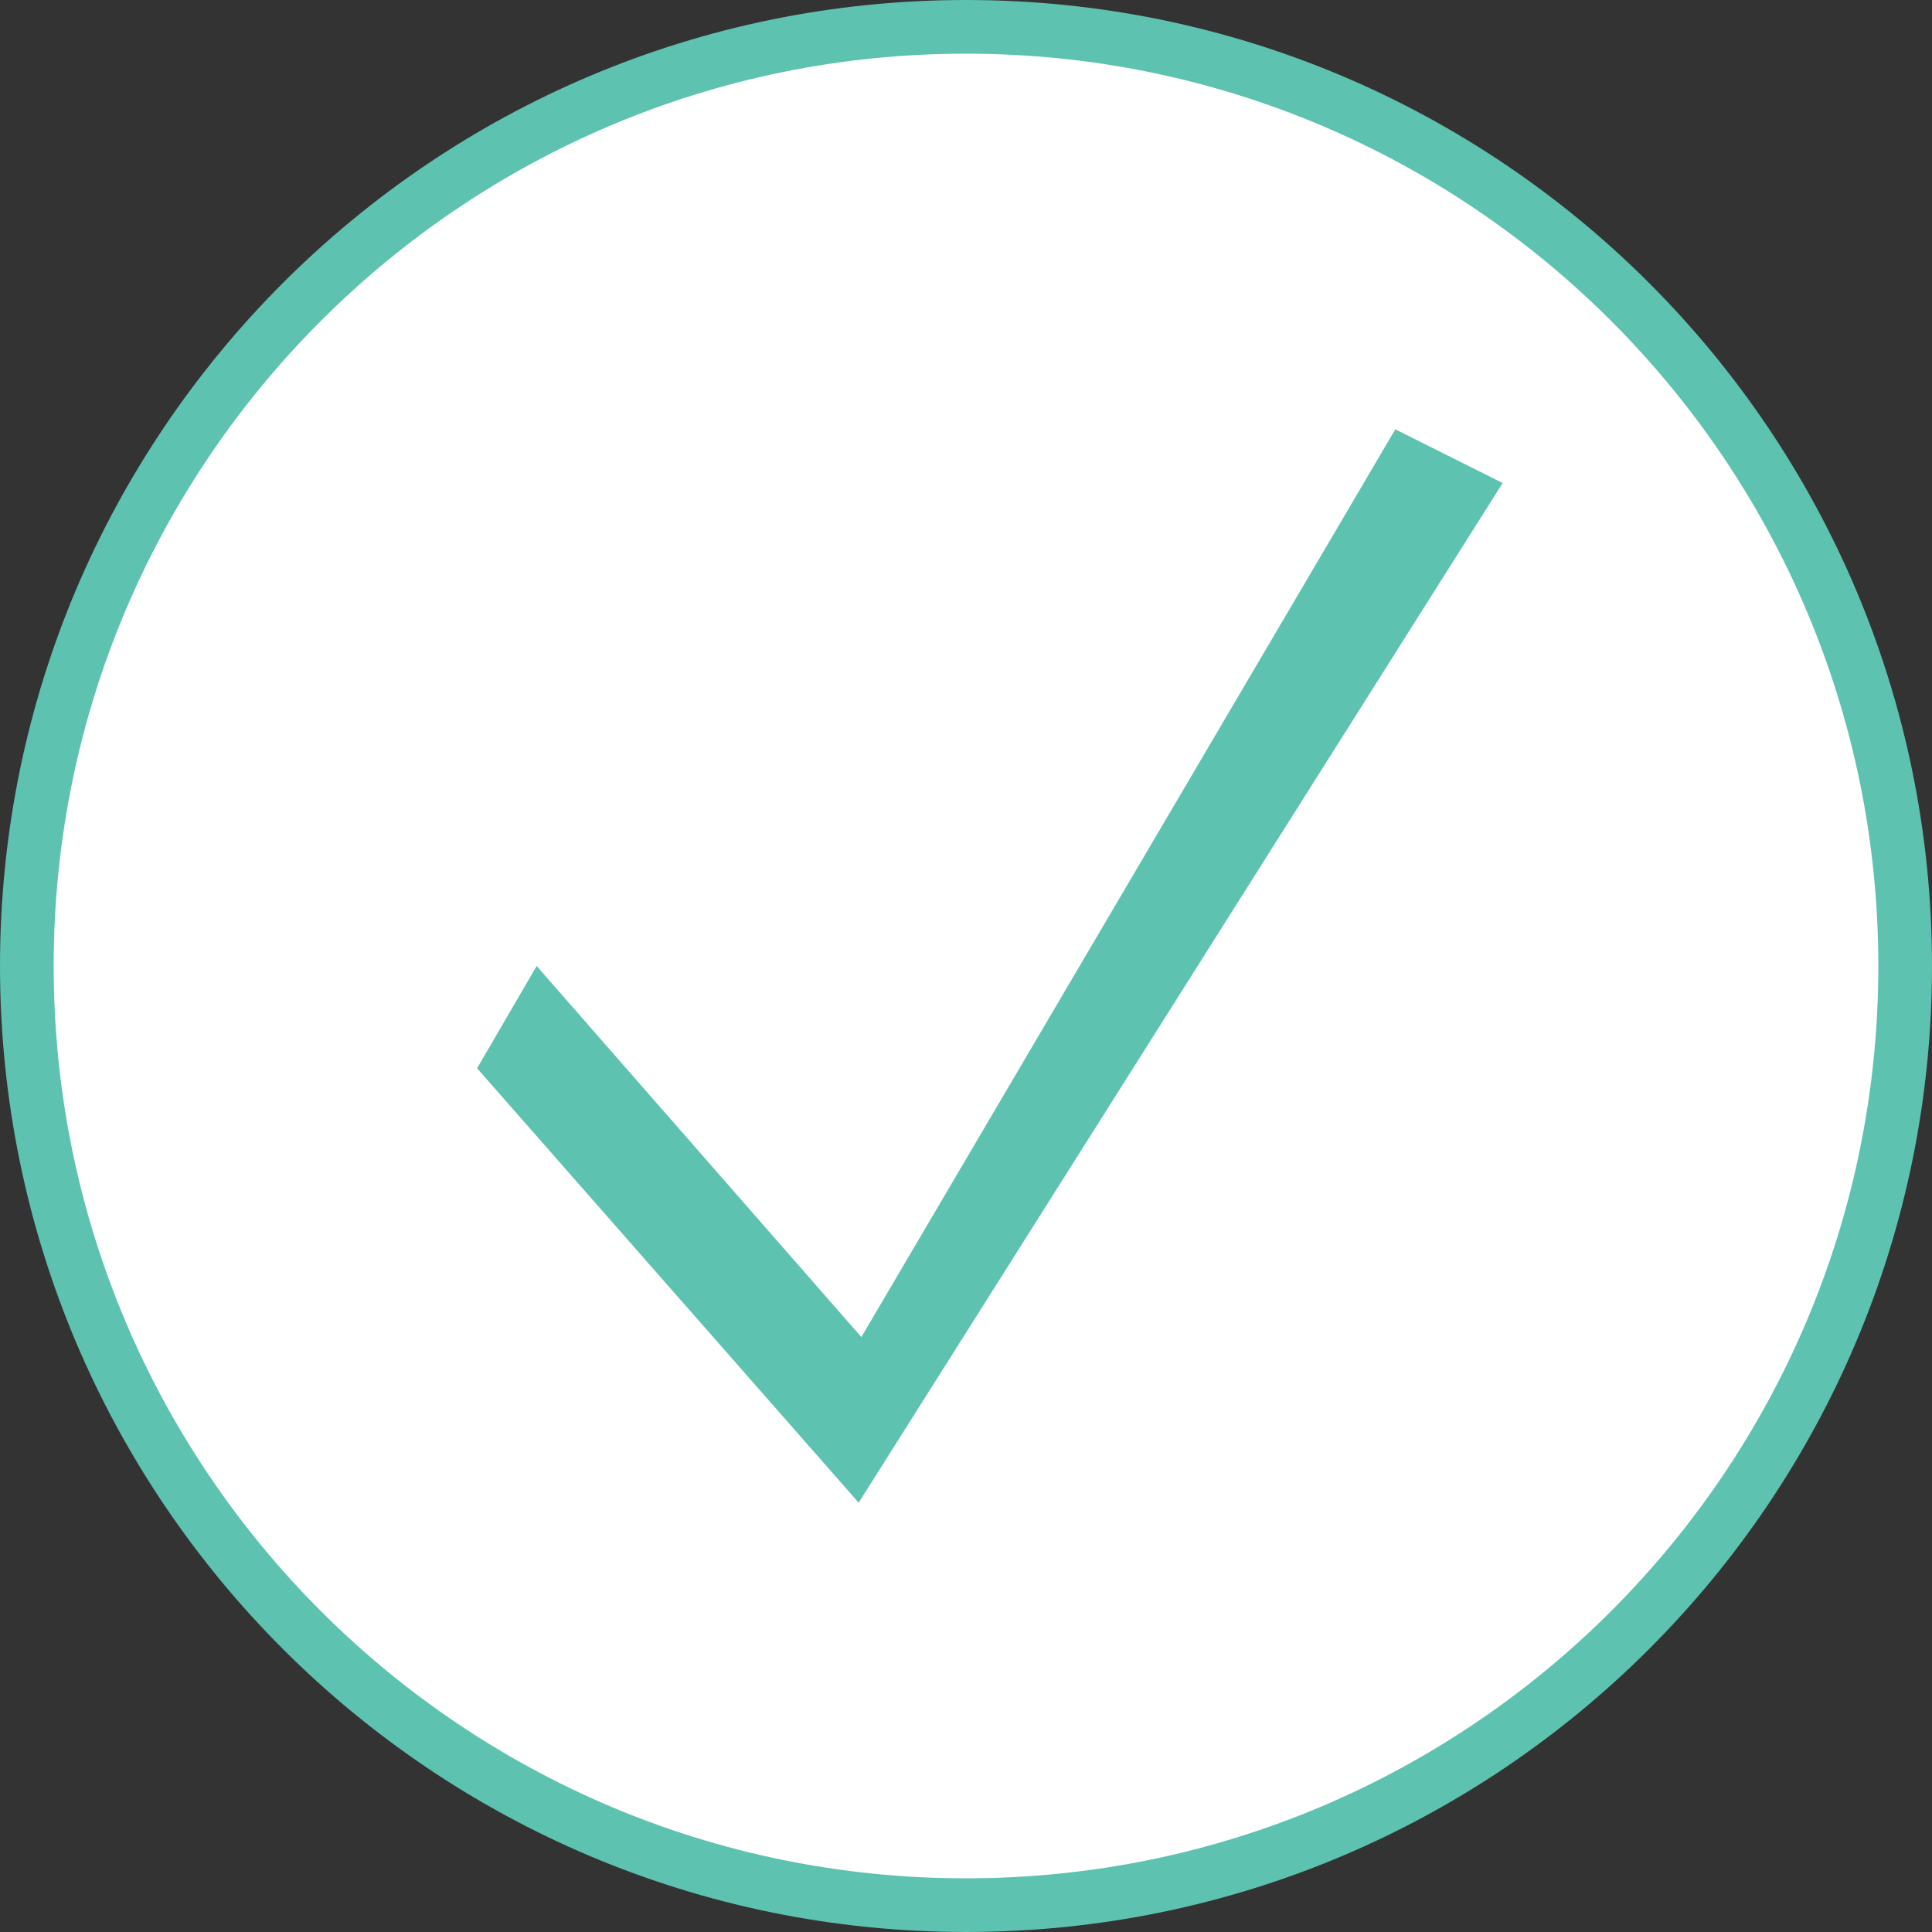 <svg width="36" height="36" viewBox="0 0 36 36" fill="none" xmlns="http://www.w3.org/2000/svg">
    <rect x="0" y="0" width="36" height="36" fill="#333333" stroke="none"/>
    <path d="M18 0.5C27.665 0.5 35.5 8.335 35.5 18C35.5 27.665 27.665 35.5 18 35.5C8.335 35.5 0.5 27.665 0.5 18C0.5 8.335 8.335 0.5 18 0.5Z" fill="white" stroke="#5DC2AF"/>
    <path fill-rule="evenodd" clip-rule="evenodd" d="M19 1L21 2L9 21V18L19 1Z" transform="translate(7, 7)" fill="#5DC2AF"/>
    <path fill-rule="evenodd" clip-rule="evenodd" d="M1.89 12.906L3 11L10 19L9 21L1.89 12.906Z" transform="translate(7, 7)" fill="#5DC2AF"/>
</svg>
